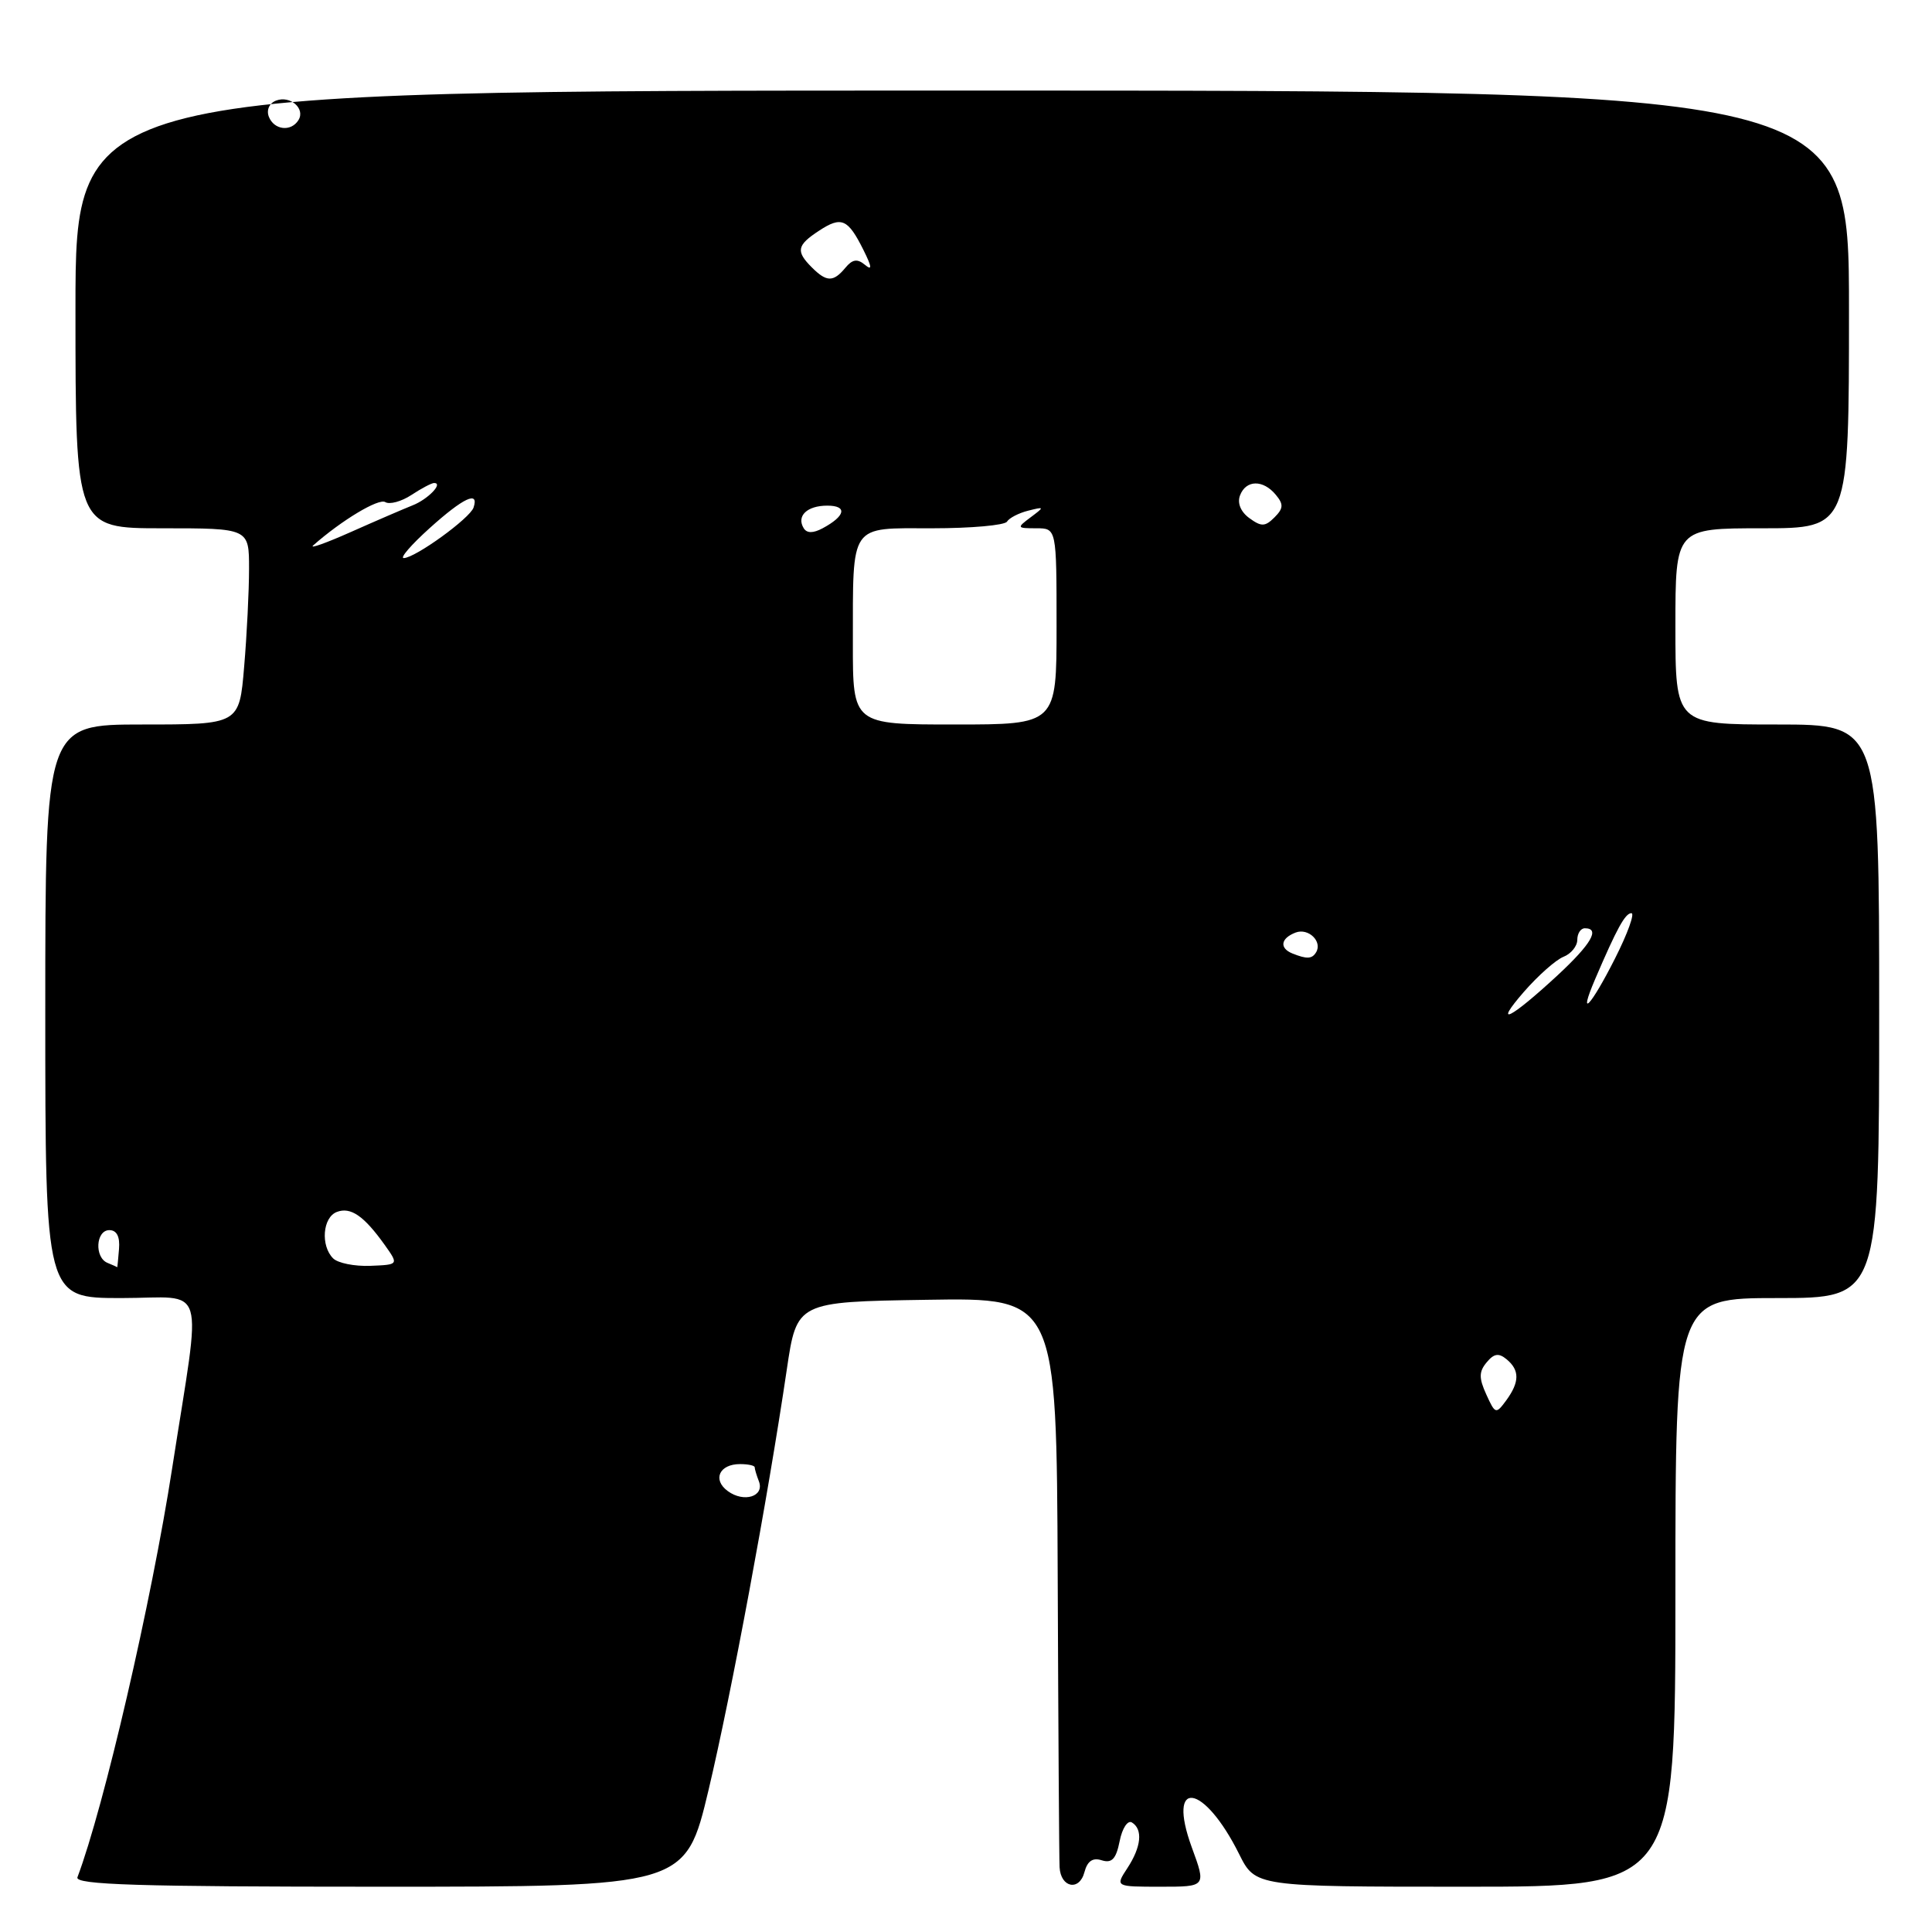 <?xml version="1.0" encoding="UTF-8" standalone="no"?>
<!DOCTYPE svg PUBLIC "-//W3C//DTD SVG 1.1//EN" "http://www.w3.org/Graphics/SVG/1.1/DTD/svg11.dtd" >
<svg xmlns="http://www.w3.org/2000/svg" xmlns:xlink="http://www.w3.org/1999/xlink" version="1.1" viewBox="0 0 256 256">
 <g >
 <path fill="currentColor"
d=" M 93.89 237.17 C 96.93 224.35 101.74 198.51 104.25 181.50 C 105.58 172.50 105.58 172.50 122.79 172.23 C 140.00 171.95 140.00 171.95 140.15 208.73 C 140.23 228.95 140.34 246.36 140.40 247.41 C 140.54 250.13 143.02 250.63 143.69 248.08 C 144.08 246.60 144.79 246.11 145.99 246.50 C 147.33 246.92 147.89 246.32 148.36 243.96 C 148.70 242.24 149.43 241.14 149.99 241.49 C 151.46 242.40 151.23 244.72 149.38 247.54 C 147.77 250.00 147.77 250.00 153.80 250.00 C 159.83 250.00 159.83 250.00 157.92 244.79 C 154.55 235.56 159.49 236.25 164.19 245.67 C 166.35 250.00 166.35 250.00 194.18 250.00 C 222.00 250.00 222.00 250.00 222.00 211.00 C 222.00 172.00 222.00 172.00 235.50 172.00 C 249.00 172.00 249.00 172.00 249.00 134.00 C 249.00 96.00 249.00 96.00 235.50 96.00 C 222.00 96.00 222.00 96.00 222.00 83.00 C 222.00 70.00 222.00 70.00 233.50 70.00 C 245.00 70.00 245.00 70.00 245.00 41.00 C 245.00 12.00 245.00 12.00 127.50 12.00 C 10.00 12.00 10.00 12.00 10.00 41.00 C 10.00 70.00 10.00 70.00 21.50 70.00 C 33.00 70.00 33.00 70.00 33.00 75.35 C 33.00 78.29 32.71 84.14 32.35 88.35 C 31.71 96.00 31.71 96.00 18.85 96.00 C 6.00 96.00 6.00 96.00 6.00 134.00 C 6.00 172.00 6.00 172.00 16.06 172.00 C 27.57 172.00 26.74 169.24 22.82 194.50 C 20.07 212.26 13.78 239.42 10.26 248.75 C 9.89 249.74 18.31 250.00 50.31 250.00 C 90.83 250.00 90.83 250.00 93.89 237.17 Z  M 96.44 197.58 C 94.37 196.07 95.31 194.00 98.06 194.00 C 99.13 194.00 100.00 194.19 100.00 194.42 C 100.00 194.65 100.25 195.49 100.56 196.29 C 101.32 198.29 98.58 199.15 96.44 197.58 Z  M 196.94 184.77 C 195.95 182.60 195.96 181.75 196.99 180.52 C 197.96 179.34 198.59 179.25 199.63 180.11 C 201.38 181.56 201.36 183.12 199.59 185.55 C 198.22 187.41 198.13 187.39 196.94 184.77 Z  M 14.25 167.34 C 12.49 166.63 12.69 163.00 14.49 163.00 C 15.47 163.00 15.91 163.86 15.77 165.50 C 15.66 166.88 15.55 167.96 15.53 167.92 C 15.51 167.88 14.94 167.62 14.25 167.34 Z  M 44.14 166.74 C 42.46 165.06 42.75 161.31 44.63 160.59 C 46.46 159.89 48.22 161.10 50.97 164.95 C 52.84 167.58 52.84 167.58 49.06 167.73 C 46.98 167.81 44.77 167.37 44.14 166.74 Z  M 201.92 131.43 C 203.80 129.27 206.16 127.18 207.17 126.78 C 208.17 126.39 209.00 125.37 209.00 124.53 C 209.00 123.69 209.45 123.00 210.00 123.00 C 212.07 123.00 210.85 125.09 206.39 129.23 C 200.09 135.06 197.77 136.20 201.92 131.43 Z  M 211.36 129.75 C 214.25 123.00 215.35 121.00 216.17 121.00 C 216.64 121.00 215.67 123.70 214.00 127.00 C 210.78 133.37 209.03 135.20 211.36 129.75 Z  M 171.25 126.34 C 169.50 125.63 169.69 124.33 171.67 123.57 C 173.37 122.92 175.27 124.76 174.38 126.20 C 173.84 127.08 173.15 127.10 171.25 126.34 Z  M 113.01 85.25 C 113.03 69.17 112.46 70.00 123.56 70.00 C 128.69 70.00 133.13 69.60 133.43 69.12 C 133.72 68.64 134.99 67.98 136.23 67.67 C 138.42 67.12 138.43 67.15 136.56 68.55 C 134.70 69.94 134.73 70.00 137.31 70.00 C 140.00 70.00 140.00 70.00 140.00 83.00 C 140.00 96.00 140.00 96.00 126.50 96.00 C 113.00 96.00 113.00 96.00 113.01 85.25 Z  M 56.92 69.99 C 61.39 65.96 63.51 64.96 62.75 67.25 C 62.28 68.67 55.03 73.92 53.50 73.95 C 52.95 73.96 54.49 72.18 56.92 69.99 Z  M 41.50 72.27 C 45.25 68.95 50.18 65.99 51.05 66.53 C 51.62 66.88 53.18 66.46 54.51 65.59 C 55.84 64.71 57.20 64.00 57.52 64.00 C 58.79 64.00 56.70 66.17 54.65 66.97 C 53.47 67.44 49.80 69.02 46.50 70.49 C 43.20 71.96 40.95 72.76 41.50 72.27 Z  M 106.50 70.00 C 105.50 68.38 106.93 67.00 109.62 67.00 C 112.32 67.00 112.04 68.37 109.00 70.00 C 107.75 70.67 106.92 70.67 106.50 70.00 Z  M 165.54 68.65 C 164.40 67.82 163.92 66.65 164.31 65.64 C 165.10 63.57 167.36 63.53 169.04 65.55 C 170.10 66.82 170.07 67.36 168.87 68.56 C 167.63 69.80 167.13 69.81 165.54 68.65 Z  M 107.57 35.43 C 105.43 33.29 105.58 32.50 108.53 30.57 C 111.50 28.62 112.35 28.99 114.41 33.12 C 115.54 35.39 115.59 35.91 114.61 35.09 C 113.60 34.25 112.95 34.35 112.01 35.49 C 110.42 37.40 109.53 37.39 107.57 35.43 Z  M 35.62 15.46 C 35.28 14.57 35.69 13.67 36.58 13.33 C 38.45 12.61 40.49 14.39 39.55 15.91 C 38.57 17.50 36.31 17.24 35.62 15.46 Z "/>
</g>
</svg>